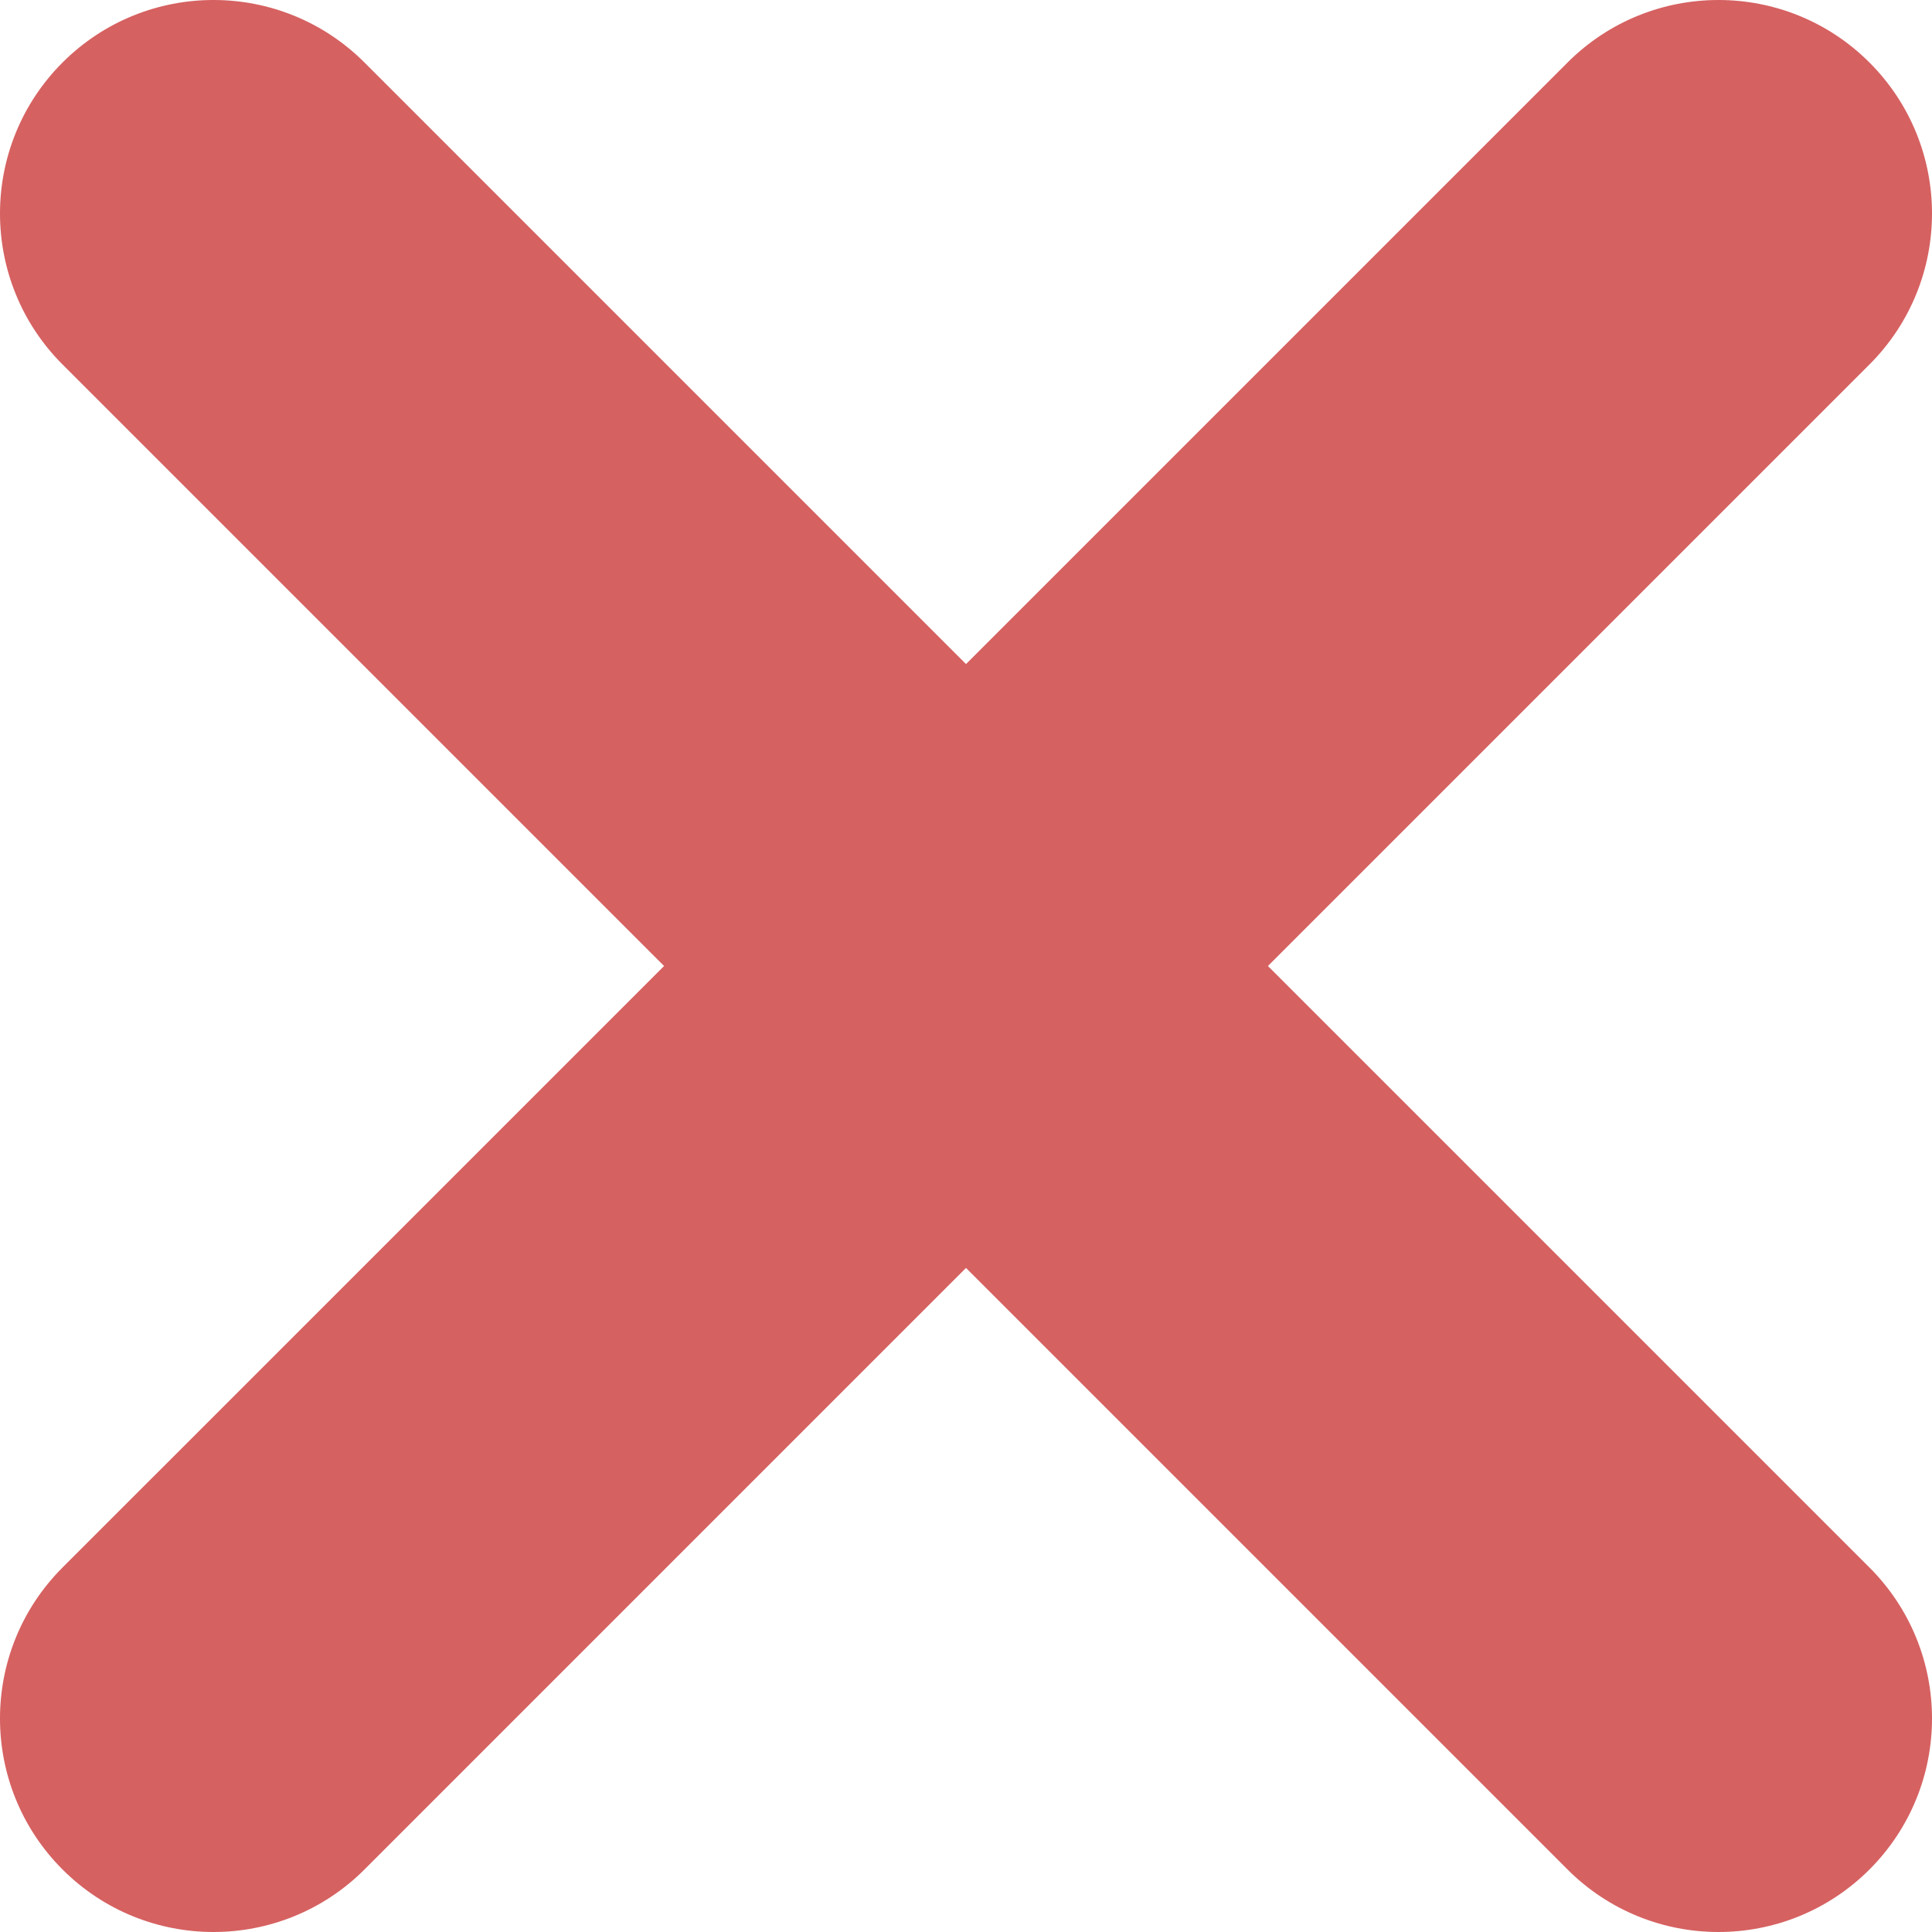 <?xml version="1.0" encoding="utf-8"?>
<!-- Generator: Adobe Illustrator 16.0.0, SVG Export Plug-In . SVG Version: 6.00 Build 0)  -->
<!DOCTYPE svg PUBLIC "-//W3C//DTD SVG 1.1//EN" "http://www.w3.org/Graphics/SVG/1.1/DTD/svg11.dtd">
<svg version="1.1" id="Layer_1" xmlns="http://www.w3.org/2000/svg" xmlns:xlink="http://www.w3.org/1999/xlink" x="0px" y="0px"
	 width="511.992px" height="511.992px" viewBox="0 0 511.992 511.992" enable-background="new 0 0 511.992 511.992"
	 xml:space="preserve">
<path fill="#D66161" d="M415.402,495.422l-159.406-159.41L96.59,495.422c-22.098,22.094-57.922,22.094-80.02,0
	c-22.094-22.098-22.094-57.922,0-80.02l159.41-159.406L16.57,96.59c-22.094-22.098-22.094-57.922,0-80.02
	c22.098-22.094,57.922-22.094,80.02,0l159.406,159.41L415.402,16.57c22.098-22.094,57.922-22.094,80.02,0
	c22.094,22.098,22.094,57.922,0,80.02l-159.41,159.406l159.41,159.406c22.094,22.098,22.094,57.922,0,80.02
	C473.324,517.516,437.5,517.516,415.402,495.422z"/>
</svg>
